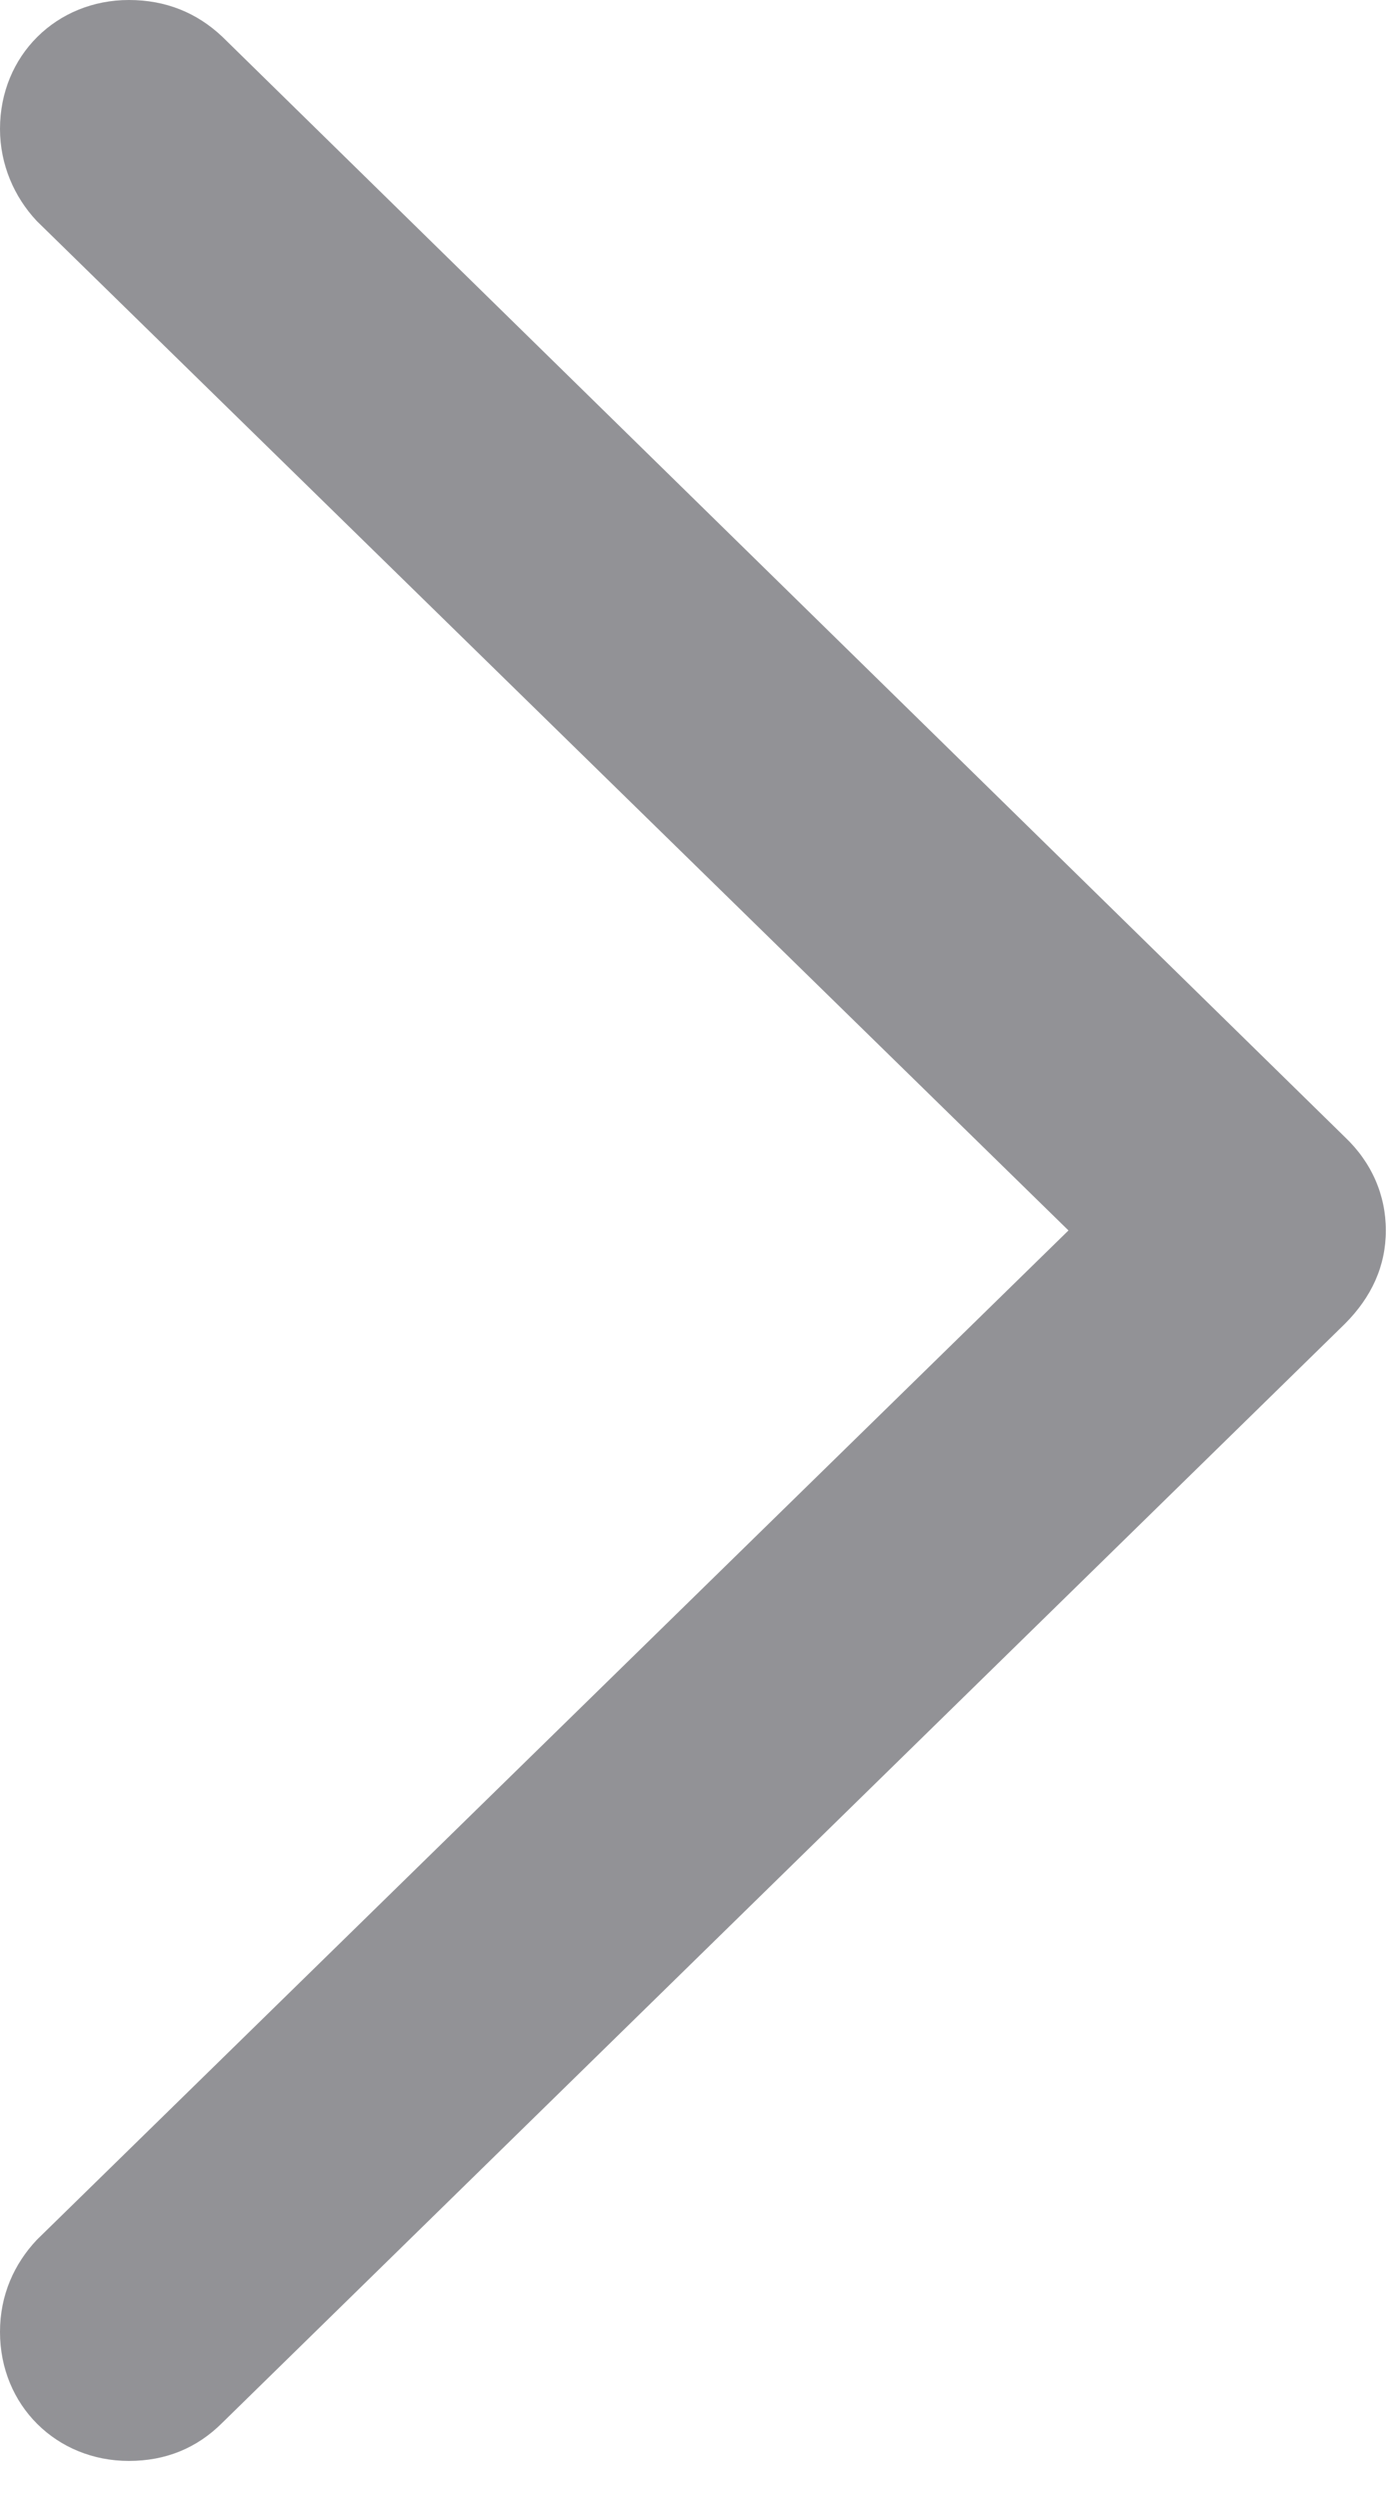 <?xml version="1.0" encoding="UTF-8" standalone="no"?>
<!DOCTYPE svg PUBLIC "-//W3C//DTD SVG 1.1//EN" "http://www.w3.org/Graphics/SVG/1.1/DTD/svg11.dtd"><svg width="34"
    height="61" viewBox="0 0 34 61" version="1.1" xmlns="http://www.w3.org/2000/svg"
    xmlns:xlink="http://www.w3.org/1999/xlink" xml:space="preserve" xmlns:serif="http://www.serif.com/"
    style="fill-rule:evenodd;clip-rule:evenodd;stroke-linejoin:round;stroke-miterlimit:2;">
    <path
        d="M33.825,30.021c-0,-0.864 -0.346,-1.66 -1.004,-2.283l-27.392,-26.839c-0.621,-0.588 -1.383,-0.899 -2.283,-0.899c-1.763,0 -3.146,1.349 -3.146,3.147c-0,0.865 0.346,1.66 0.9,2.248l25.179,24.626l-25.179,24.626c-0.554,0.588 -0.9,1.349 -0.9,2.248c-0,1.798 1.383,3.148 3.146,3.148c0.9,-0.001 1.662,-0.312 2.283,-0.934l27.392,-26.805c0.658,-0.657 1.004,-1.418 1.004,-2.283Z"
        style="fill:#929296;fill-opacity:1;fill-rule:nonzero;" />
</svg>